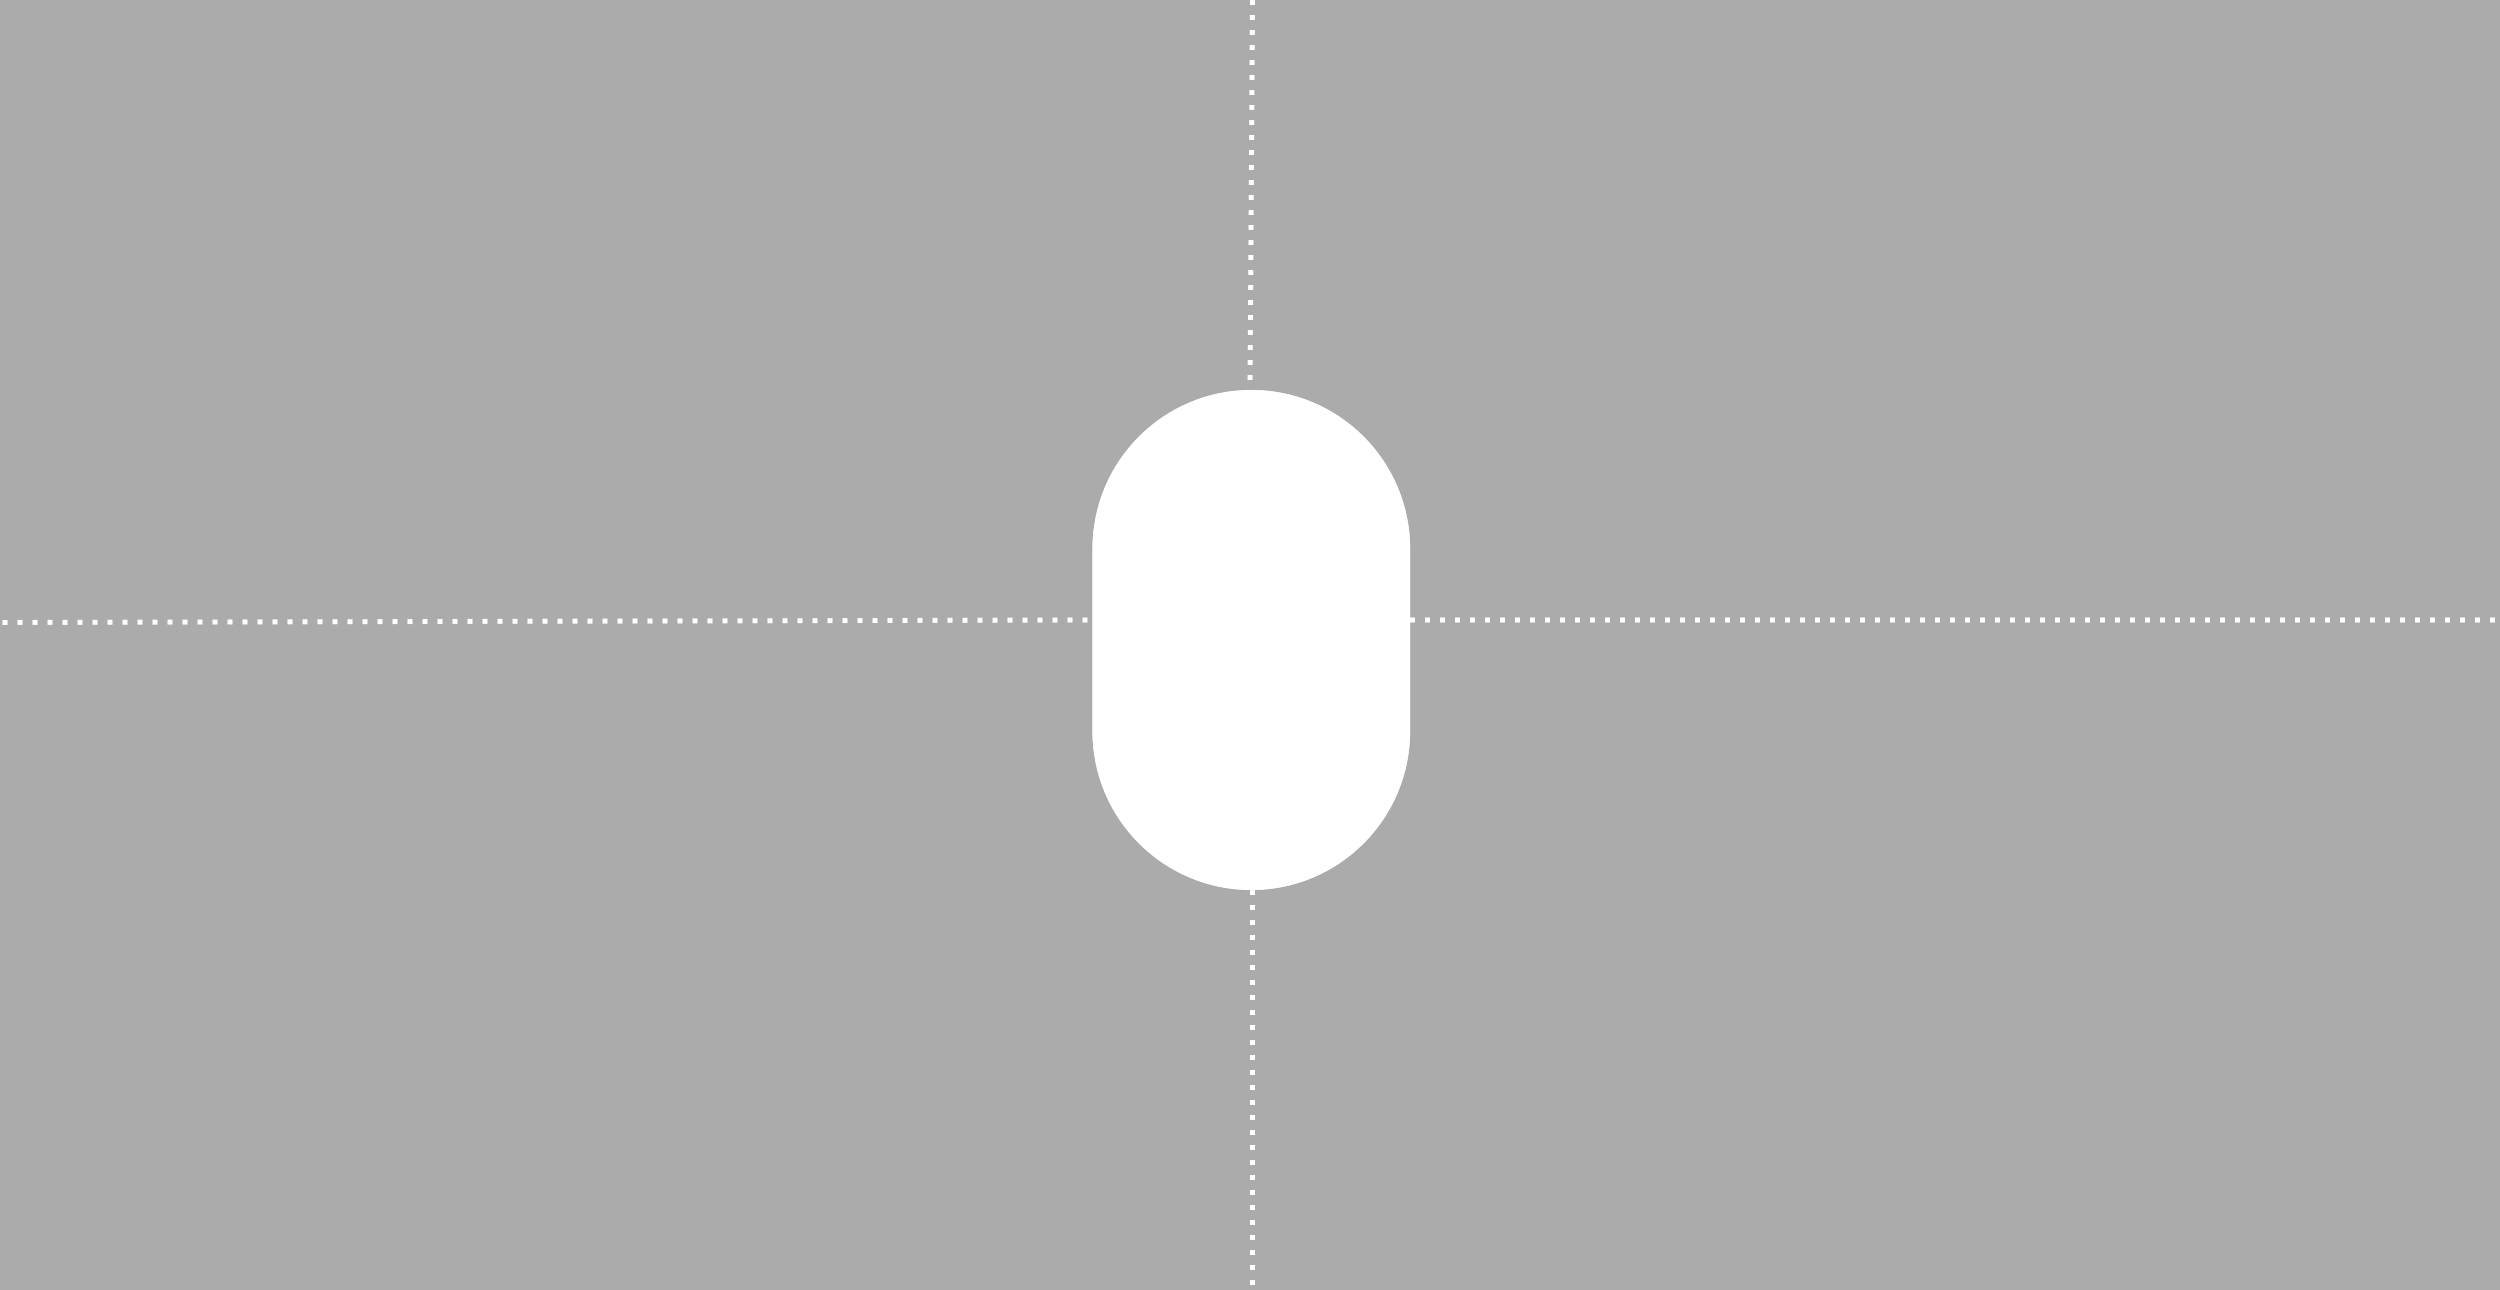 <svg width="1000" height="516" viewBox="0 0 1000 516" fill="none" xmlns="http://www.w3.org/2000/svg">
<g clip-path="url(#clip0)">
<path fill-rule="evenodd" clip-rule="evenodd" d="M1000 0H0V516H1000V0ZM500.5 156C465.43 156 437 184.43 437 219.5V292.5C437 327.57 465.43 356 500.5 356C535.57 356 564 327.57 564 292.5V219.5C564 184.43 535.57 156 500.5 156Z" fill="black" fill-opacity="0.33"/>
<g style="mix-blend-mode:lighten" filter="url(#filter0_d)">
<path d="M564 248L1001 248" stroke="white" stroke-width="2" stroke-dasharray="2 4"/>
</g>
<g style="mix-blend-mode:lighten" filter="url(#filter1_d)">
<path d="M501 356L501 518" stroke="white" stroke-width="2" stroke-dasharray="2 4"/>
</g>
<g style="mix-blend-mode:lighten" filter="url(#filter2_d)">
<path d="M558.065 219.543L558.053 292.475L564.068 292.477L564.08 219.544L558.065 219.543ZM443.015 292.457L443.027 219.525L437.012 219.523L437 292.456L443.015 292.457ZM500.525 349.985C468.758 349.98 443.01 324.223 443.015 292.457L437 292.456C436.995 327.544 465.435 355.994 500.523 356L500.525 349.985ZM558.053 292.475C558.047 324.242 532.292 349.99 500.525 349.985L500.523 356C535.613 356.006 564.062 327.565 564.068 292.477L558.053 292.475ZM500.555 162.015C532.322 162.02 558.07 187.777 558.065 219.543L564.08 219.544C564.085 184.456 535.645 156.006 500.556 156L500.555 162.015ZM500.556 156C465.468 155.994 437.017 184.435 437.012 219.523L443.027 219.525C443.032 187.758 468.789 162.01 500.555 162.015L500.556 156Z" fill="white"/>
</g>
<g style="mix-blend-mode:lighten" filter="url(#filter3_d)">
<path d="M1 249L437 248" stroke="white" stroke-width="2" stroke-dasharray="2 4"/>
</g>
<g style="mix-blend-mode:lighten" filter="url(#filter4_d)">
<path d="M501 0L500 156" stroke="white" stroke-width="2" stroke-dasharray="2 4"/>
</g>
<g style="mix-blend-mode:lighten" filter="url(#filter5_d)">
<path d="M472.942 256.994C477.36 256.995 480.942 253.414 480.943 248.995C480.944 244.577 477.363 240.995 472.944 240.994C468.526 240.993 464.944 244.574 464.943 248.993C464.942 253.411 468.523 256.993 472.942 256.994Z" stroke="white" stroke-width="2"/>
</g>
<g style="mix-blend-mode:lighten" filter="url(#filter6_d)">
<path d="M526.929 257.006C531.347 257.007 534.93 253.426 534.93 249.007C534.931 244.589 531.35 241.007 526.932 241.006C522.513 241.005 518.931 244.587 518.93 249.005C518.93 253.423 522.511 257.005 526.929 257.006Z" stroke="white" stroke-width="2"/>
</g>
</g>
<defs>
<filter id="filter0_d" x="548" y="231" width="469" height="34" filterUnits="userSpaceOnUse" color-interpolation-filters="sRGB">
<feFlood flood-opacity="0" result="BackgroundImageFix"/>
<feColorMatrix in="SourceAlpha" type="matrix" values="0 0 0 0 0 0 0 0 0 0 0 0 0 0 0 0 0 0 127 0" result="hardAlpha"/>
<feOffset/>
<feGaussianBlur stdDeviation="8"/>
<feColorMatrix type="matrix" values="0 0 0 0 1 0 0 0 0 0 0 0 0 0 0 0 0 0 1 0"/>
<feBlend mode="normal" in2="BackgroundImageFix" result="effect1_dropShadow"/>
<feBlend mode="normal" in="SourceGraphic" in2="effect1_dropShadow" result="shape"/>
</filter>
<filter id="filter1_d" x="484" y="340" width="34" height="194" filterUnits="userSpaceOnUse" color-interpolation-filters="sRGB">
<feFlood flood-opacity="0" result="BackgroundImageFix"/>
<feColorMatrix in="SourceAlpha" type="matrix" values="0 0 0 0 0 0 0 0 0 0 0 0 0 0 0 0 0 0 127 0" result="hardAlpha"/>
<feOffset/>
<feGaussianBlur stdDeviation="8"/>
<feColorMatrix type="matrix" values="0 0 0 0 1 0 0 0 0 0 0 0 0 0 0 0 0 0 1 0"/>
<feBlend mode="normal" in2="BackgroundImageFix" result="effect1_dropShadow"/>
<feBlend mode="normal" in="SourceGraphic" in2="effect1_dropShadow" result="shape"/>
</filter>
<filter id="filter2_d" x="421" y="140" width="159.08" height="232" filterUnits="userSpaceOnUse" color-interpolation-filters="sRGB">
<feFlood flood-opacity="0" result="BackgroundImageFix"/>
<feColorMatrix in="SourceAlpha" type="matrix" values="0 0 0 0 0 0 0 0 0 0 0 0 0 0 0 0 0 0 127 0" result="hardAlpha"/>
<feOffset/>
<feGaussianBlur stdDeviation="8"/>
<feColorMatrix type="matrix" values="0 0 0 0 1 0 0 0 0 0 0 0 0 0 0 0 0 0 1 0"/>
<feBlend mode="normal" in2="BackgroundImageFix" result="effect1_dropShadow"/>
<feBlend mode="normal" in="SourceGraphic" in2="effect1_dropShadow" result="shape"/>
</filter>
<filter id="filter3_d" x="-15.002" y="231" width="468.005" height="35" filterUnits="userSpaceOnUse" color-interpolation-filters="sRGB">
<feFlood flood-opacity="0" result="BackgroundImageFix"/>
<feColorMatrix in="SourceAlpha" type="matrix" values="0 0 0 0 0 0 0 0 0 0 0 0 0 0 0 0 0 0 127 0" result="hardAlpha"/>
<feOffset/>
<feGaussianBlur stdDeviation="8"/>
<feColorMatrix type="matrix" values="0 0 0 0 1 0 0 0 0 0 0 0 0 0 0 0 0 0 1 0"/>
<feBlend mode="normal" in2="BackgroundImageFix" result="effect1_dropShadow"/>
<feBlend mode="normal" in="SourceGraphic" in2="effect1_dropShadow" result="shape"/>
</filter>
<filter id="filter4_d" x="483" y="-16.006" width="35" height="188.013" filterUnits="userSpaceOnUse" color-interpolation-filters="sRGB">
<feFlood flood-opacity="0" result="BackgroundImageFix"/>
<feColorMatrix in="SourceAlpha" type="matrix" values="0 0 0 0 0 0 0 0 0 0 0 0 0 0 0 0 0 0 127 0" result="hardAlpha"/>
<feOffset/>
<feGaussianBlur stdDeviation="8"/>
<feColorMatrix type="matrix" values="0 0 0 0 1 0 0 0 0 0 0 0 0 0 0 0 0 0 1 0"/>
<feBlend mode="normal" in2="BackgroundImageFix" result="effect1_dropShadow"/>
<feBlend mode="normal" in="SourceGraphic" in2="effect1_dropShadow" result="shape"/>
</filter>
<filter id="filter5_d" x="447.941" y="223.993" width="50.003" height="50.003" filterUnits="userSpaceOnUse" color-interpolation-filters="sRGB">
<feFlood flood-opacity="0" result="BackgroundImageFix"/>
<feColorMatrix in="SourceAlpha" type="matrix" values="0 0 0 0 0 0 0 0 0 0 0 0 0 0 0 0 0 0 127 0" result="hardAlpha"/>
<feOffset/>
<feGaussianBlur stdDeviation="8"/>
<feColorMatrix type="matrix" values="0 0 0 0 1 0 0 0 0 0 0 0 0 0 0 0 0 0 1 0"/>
<feBlend mode="normal" in2="BackgroundImageFix" result="effect1_dropShadow"/>
<feBlend mode="normal" in="SourceGraphic" in2="effect1_dropShadow" result="shape"/>
</filter>
<filter id="filter6_d" x="501.929" y="224.005" width="50.003" height="50.003" filterUnits="userSpaceOnUse" color-interpolation-filters="sRGB">
<feFlood flood-opacity="0" result="BackgroundImageFix"/>
<feColorMatrix in="SourceAlpha" type="matrix" values="0 0 0 0 0 0 0 0 0 0 0 0 0 0 0 0 0 0 127 0" result="hardAlpha"/>
<feOffset/>
<feGaussianBlur stdDeviation="8"/>
<feColorMatrix type="matrix" values="0 0 0 0 1 0 0 0 0 0 0 0 0 0 0 0 0 0 1 0"/>
<feBlend mode="normal" in2="BackgroundImageFix" result="effect1_dropShadow"/>
<feBlend mode="normal" in="SourceGraphic" in2="effect1_dropShadow" result="shape"/>
</filter>
<clipPath id="clip0">
<rect width="1000" height="516" fill="white"/>
</clipPath>
</defs>
</svg>
